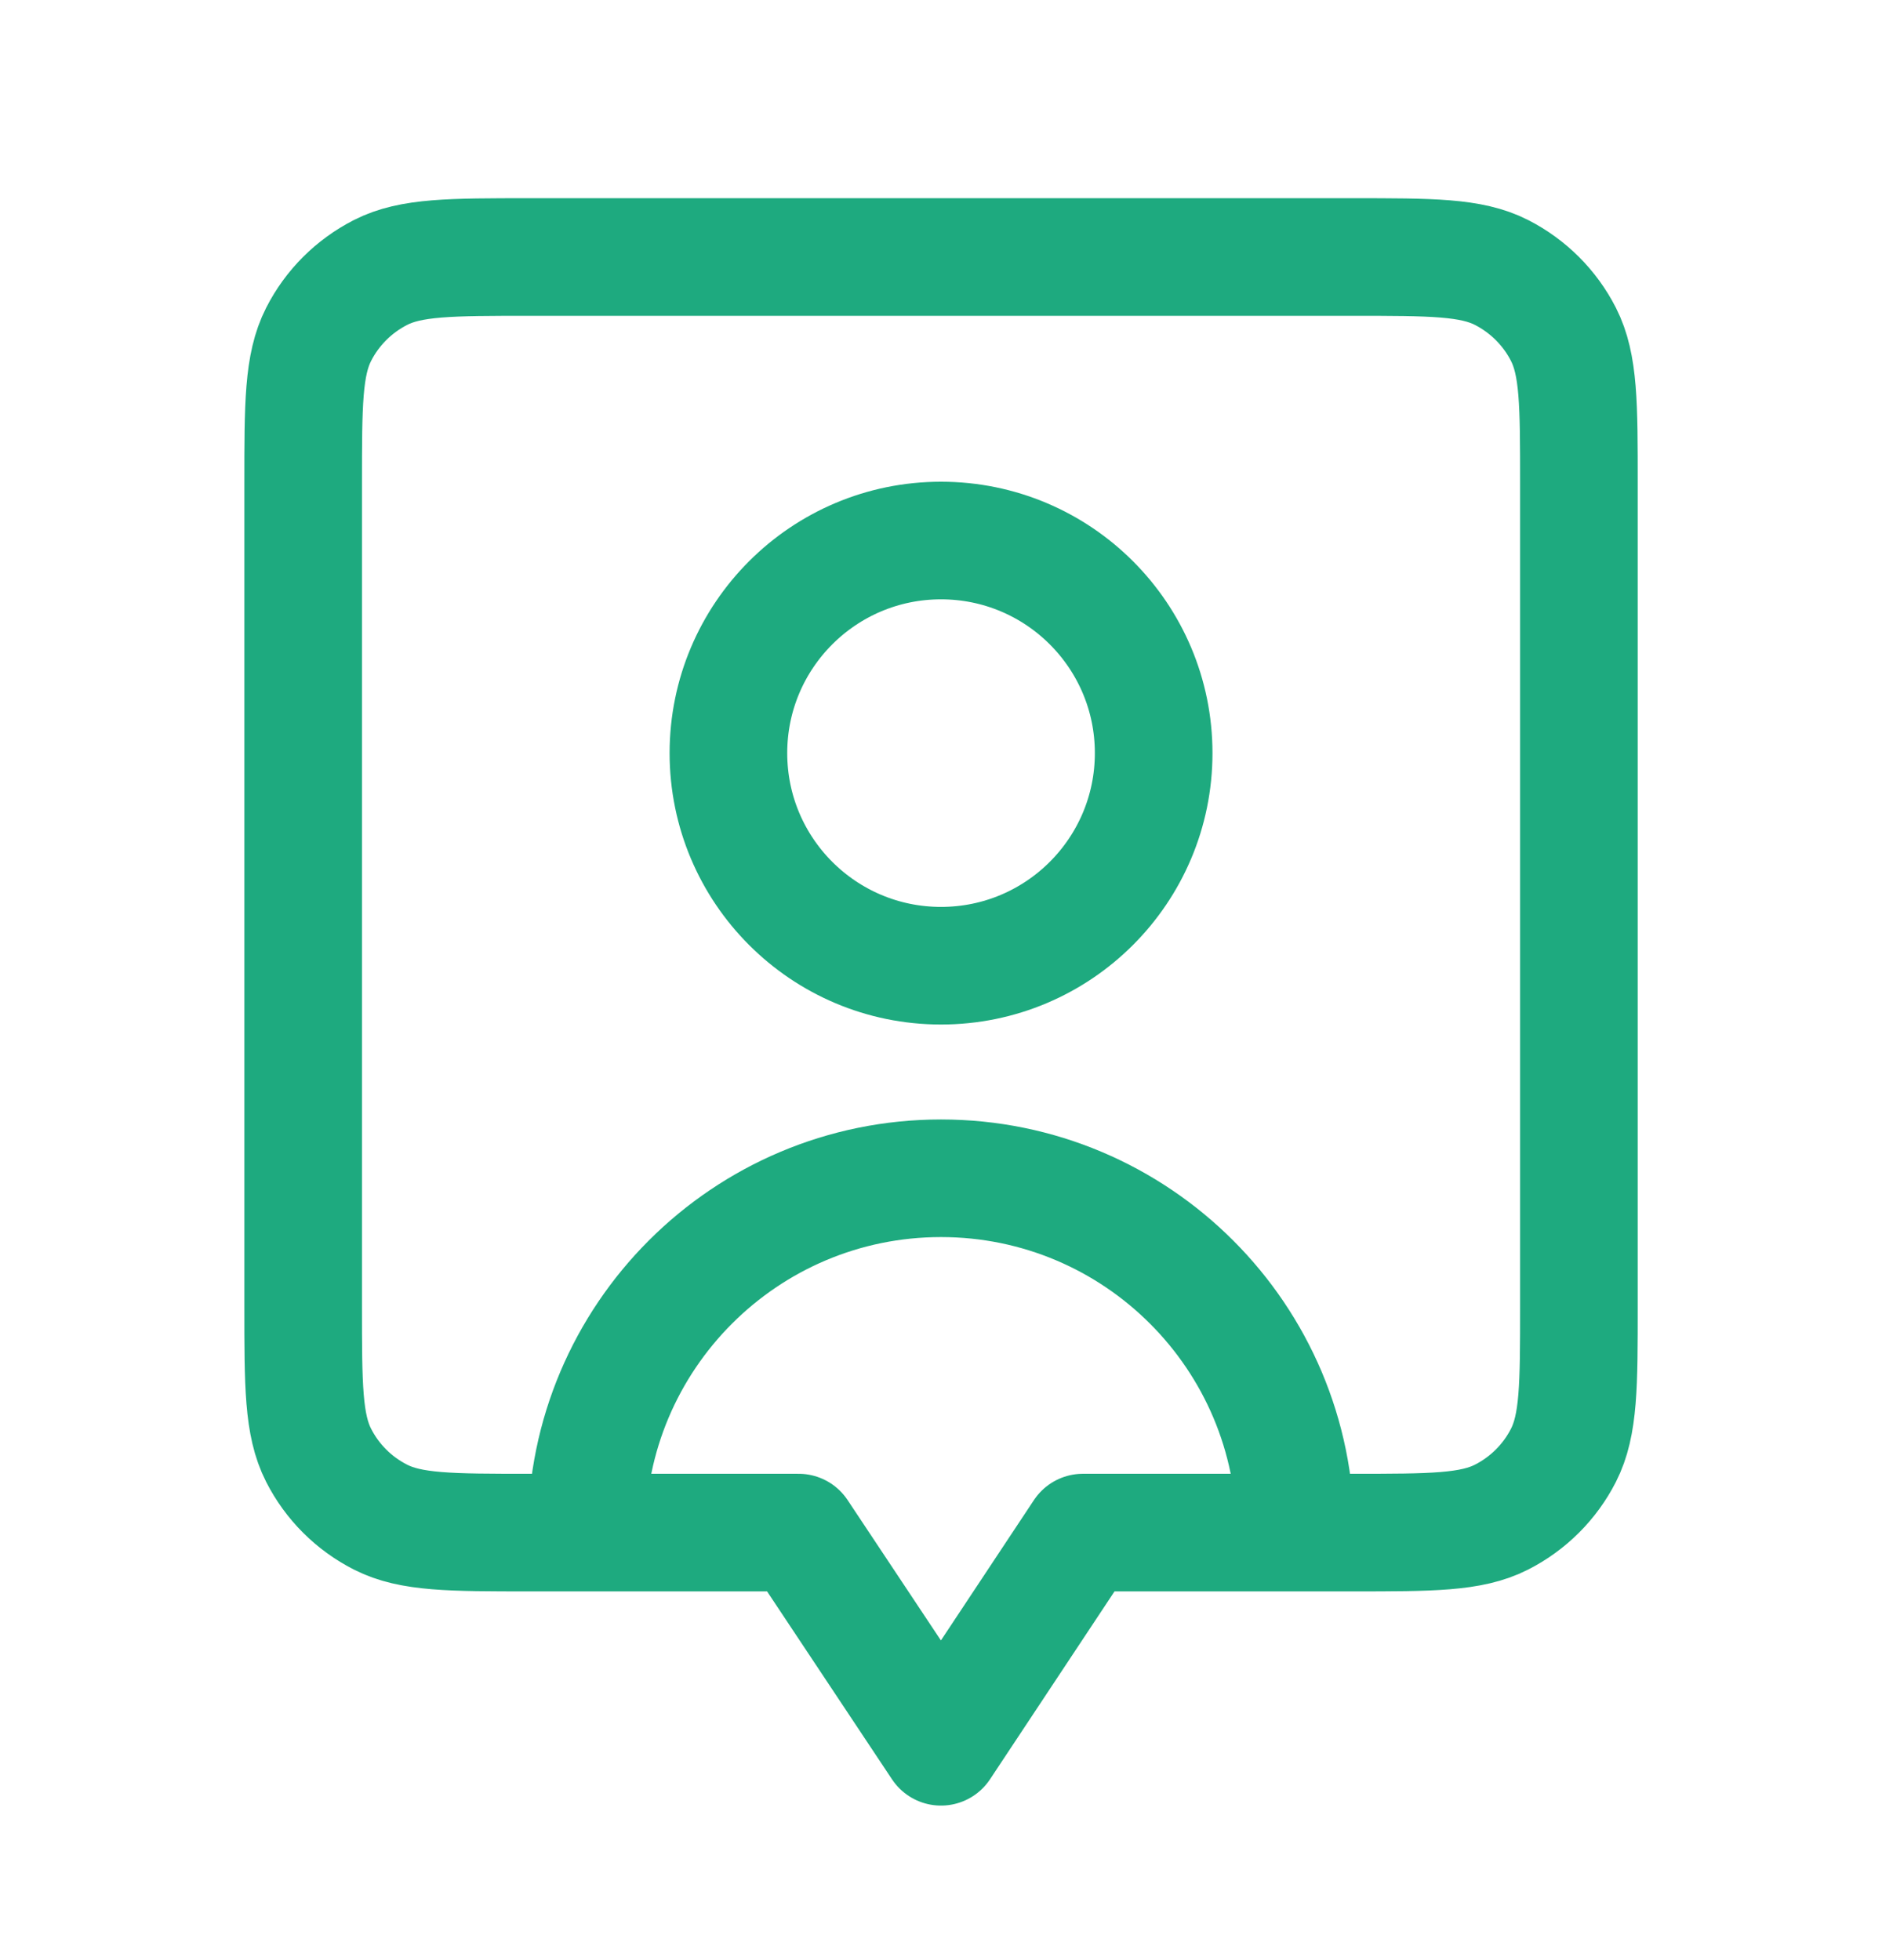 <svg width="24" height="25" viewBox="0 0 24 25" fill="none" xmlns="http://www.w3.org/2000/svg">
<path d="M16.519 19.547C16.519 17.052 14.496 15.028 12 15.028C9.504 15.028 7.481 17.052 7.481 19.547M12 12.317C10.503 12.317 9.289 11.103 9.289 9.605C9.289 8.108 10.503 6.894 12 6.894C13.498 6.894 14.712 8.108 14.712 9.605C14.712 11.103 13.498 12.317 12 12.317ZM20.135 6.171V16.655C20.135 17.668 20.135 18.174 19.938 18.561C19.765 18.901 19.488 19.177 19.148 19.35C18.761 19.547 18.255 19.547 17.243 19.547H13.81L12 22.279L10.184 19.547H6.758C5.746 19.547 5.239 19.547 4.853 19.35C4.512 19.177 4.236 18.901 4.063 18.561C3.866 18.174 3.866 17.668 3.866 16.655V6.171C3.866 5.158 3.866 4.652 4.063 4.265C4.236 3.925 4.512 3.649 4.853 3.475C5.239 3.278 5.746 3.278 6.758 3.278H17.243C18.255 3.278 18.761 3.278 19.148 3.475C19.488 3.649 19.765 3.925 19.938 4.265C20.135 4.652 20.135 5.158 20.135 6.171Z" stroke="#1EAA7F" stroke-width="1.5" stroke-linecap="round" stroke-linejoin="round"/>
</svg>
